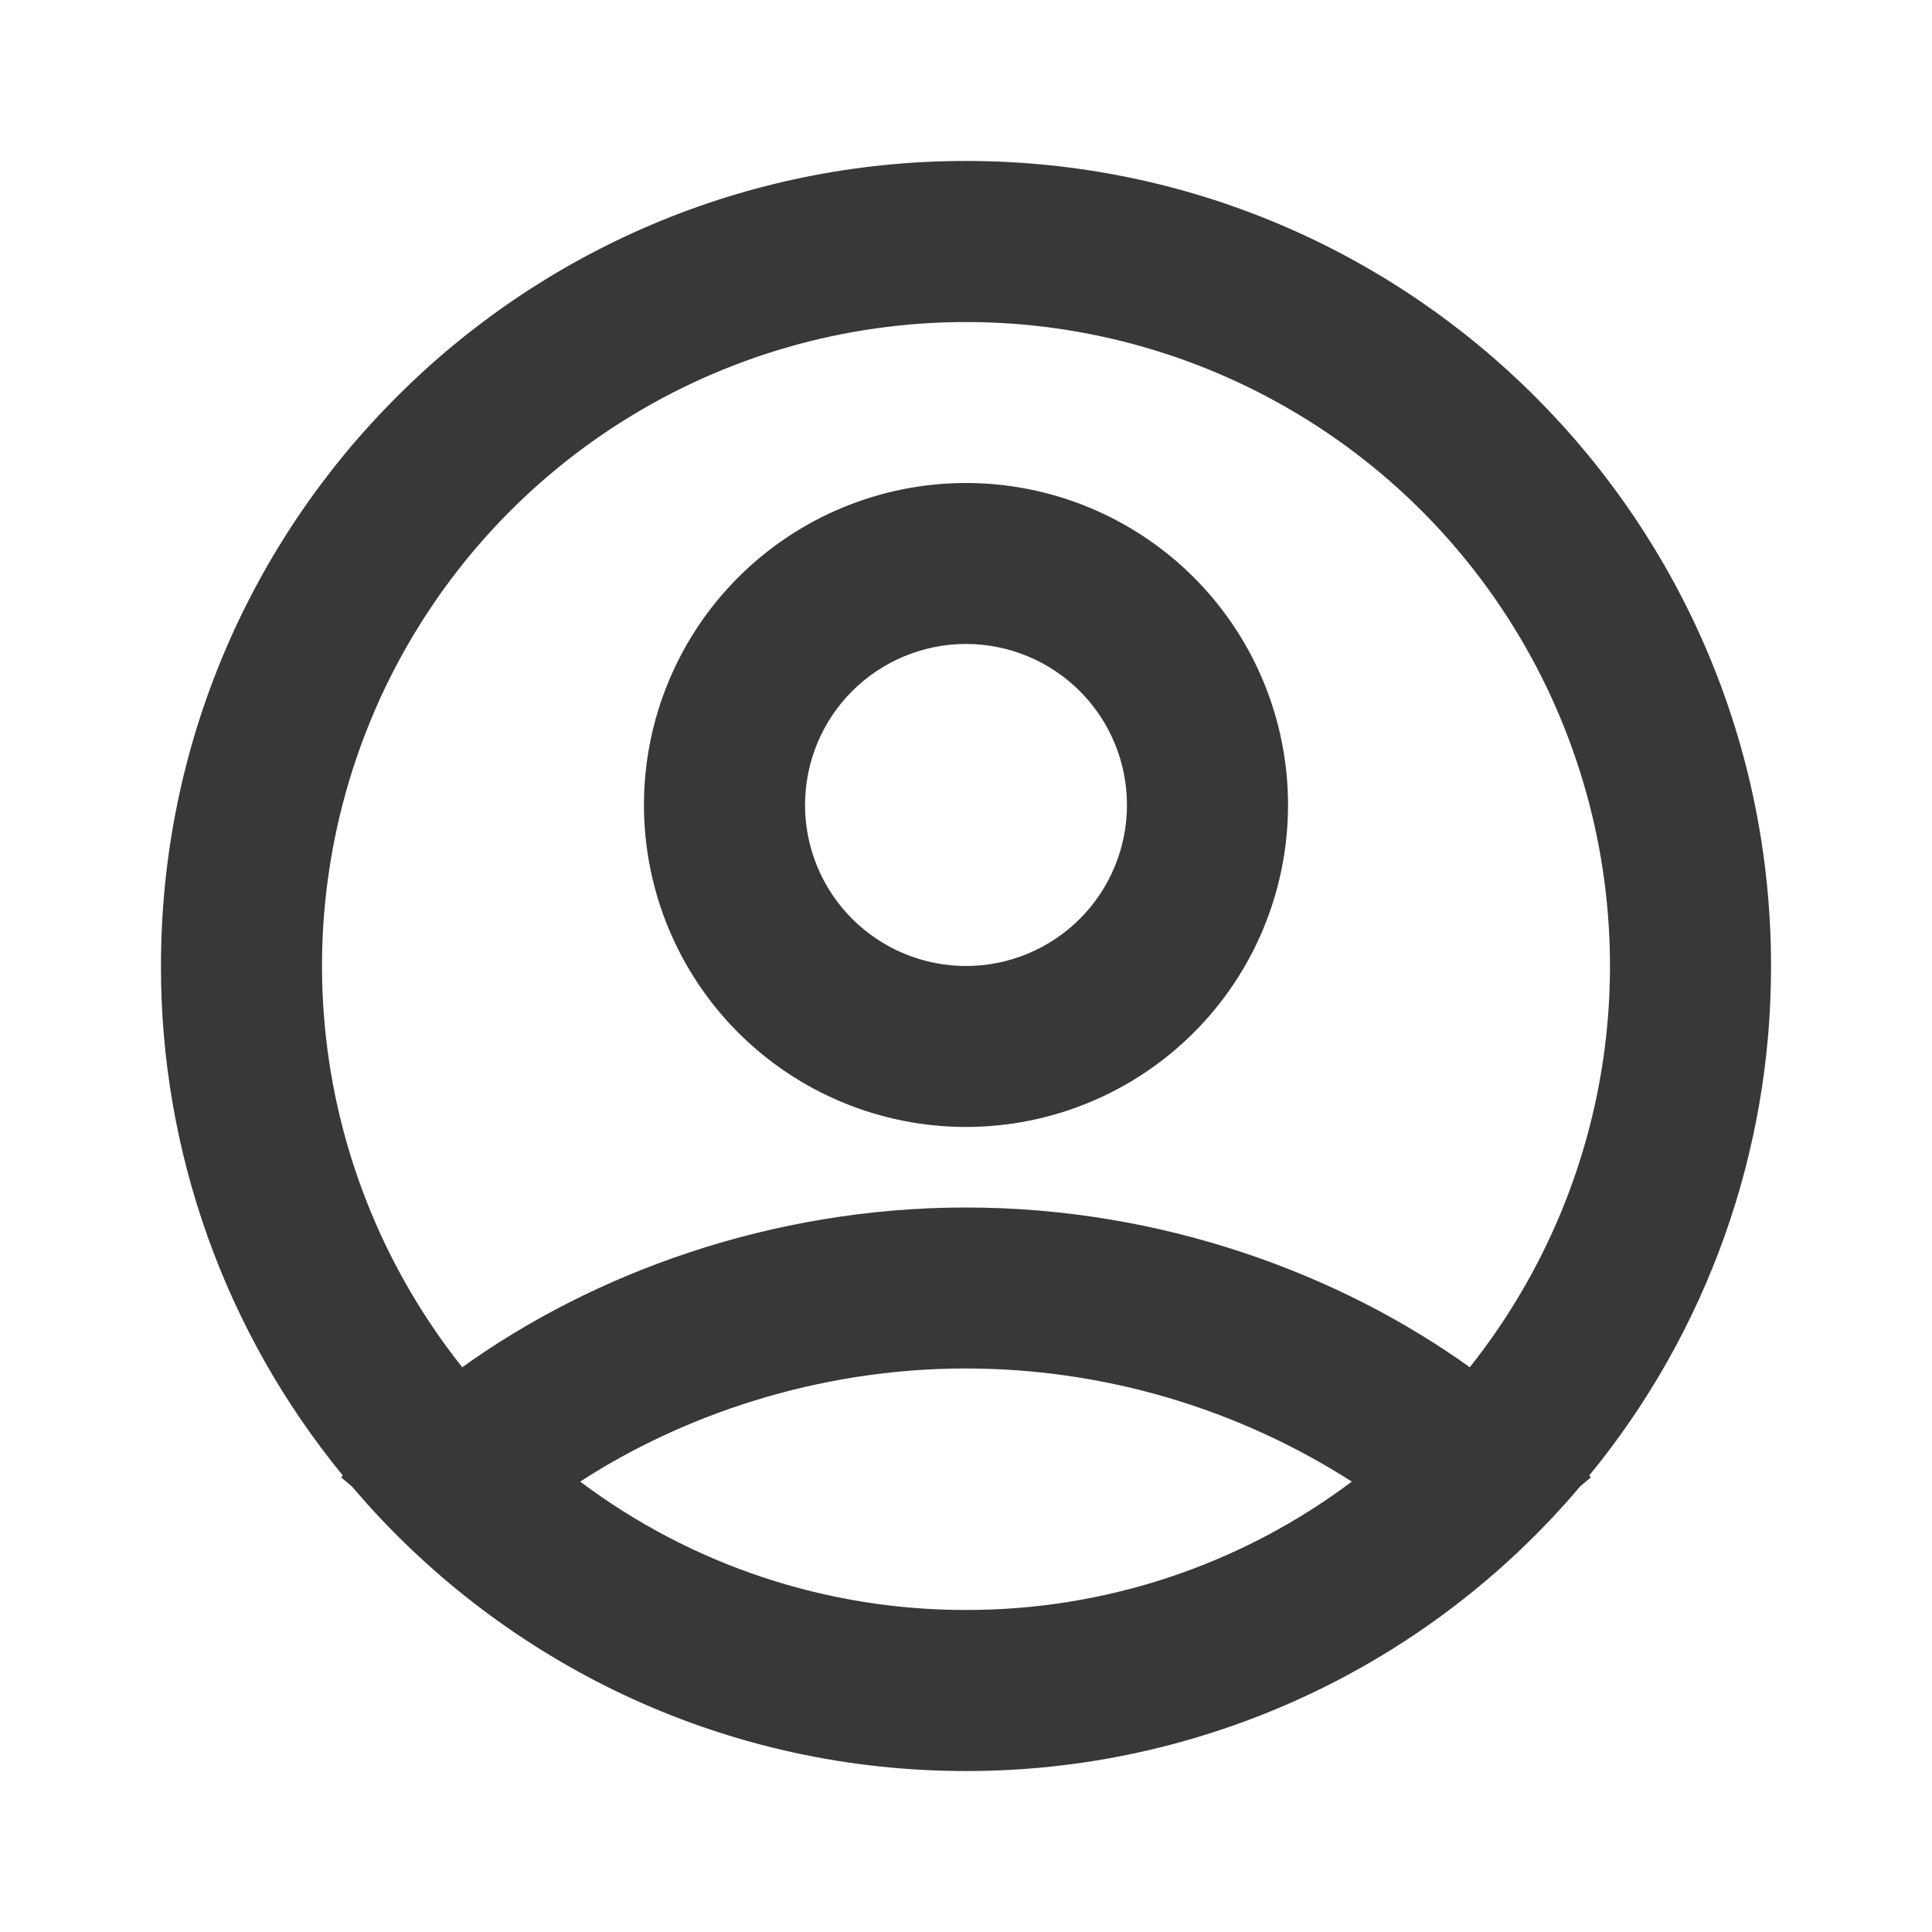 <svg width="16" height="16" viewBox="0 0 16 16" fill="none" xmlns="http://www.w3.org/2000/svg">
<g clip-path="url(#clip0_45_10)">
<path fill-rule="evenodd" clip-rule="evenodd" d="M8 1.333C11.682 1.333 14.667 4.318 14.667 8C14.669 9.539 14.137 11.03 13.161 12.22L13.175 12.235L13.087 12.309C12.461 13.049 11.682 13.643 10.804 14.05C9.925 14.457 8.968 14.668 8 14.667C6.033 14.667 4.267 13.815 3.047 12.462L2.913 12.309L2.825 12.235L2.839 12.219C1.863 11.03 1.331 9.538 1.333 8C1.333 4.318 4.318 1.333 8 1.333ZM8 11.333C6.76 11.333 5.639 11.728 4.805 12.27C5.726 12.962 6.848 13.335 8 13.333C9.152 13.335 10.274 12.962 11.195 12.27C10.241 11.659 9.133 11.334 8 11.333ZM8 2.667C6.996 2.667 6.013 2.95 5.163 3.484C4.313 4.017 3.631 4.78 3.195 5.684C2.76 6.588 2.588 7.597 2.7 8.595C2.812 9.592 3.203 10.537 3.828 11.323C4.909 10.547 6.383 10 8 10C9.617 10 11.091 10.547 12.172 11.323C12.797 10.537 13.188 9.592 13.3 8.595C13.412 7.597 13.24 6.588 12.805 5.684C12.369 4.78 11.687 4.017 10.837 3.484C9.987 2.95 9.004 2.667 8 2.667ZM8 4C8.707 4 9.385 4.281 9.886 4.781C10.386 5.281 10.667 5.959 10.667 6.667C10.667 7.374 10.386 8.052 9.886 8.552C9.385 9.052 8.707 9.333 8 9.333C7.293 9.333 6.614 9.052 6.114 8.552C5.614 8.052 5.333 7.374 5.333 6.667C5.333 5.959 5.614 5.281 6.114 4.781C6.614 4.281 7.293 4 8 4ZM8 5.333C7.646 5.333 7.307 5.474 7.057 5.724C6.807 5.974 6.667 6.313 6.667 6.667C6.667 7.02 6.807 7.359 7.057 7.609C7.307 7.859 7.646 8 8 8C8.354 8 8.693 7.859 8.943 7.609C9.193 7.359 9.333 7.02 9.333 6.667C9.333 6.313 9.193 5.974 8.943 5.724C8.693 5.474 8.354 5.333 8 5.333Z" fill="#383838"/>
</g>
<defs>
<clipPath id="clip0_45_10">
<rect width="16" height="16" fill="white"/>
</clipPath>
</defs>
</svg>
